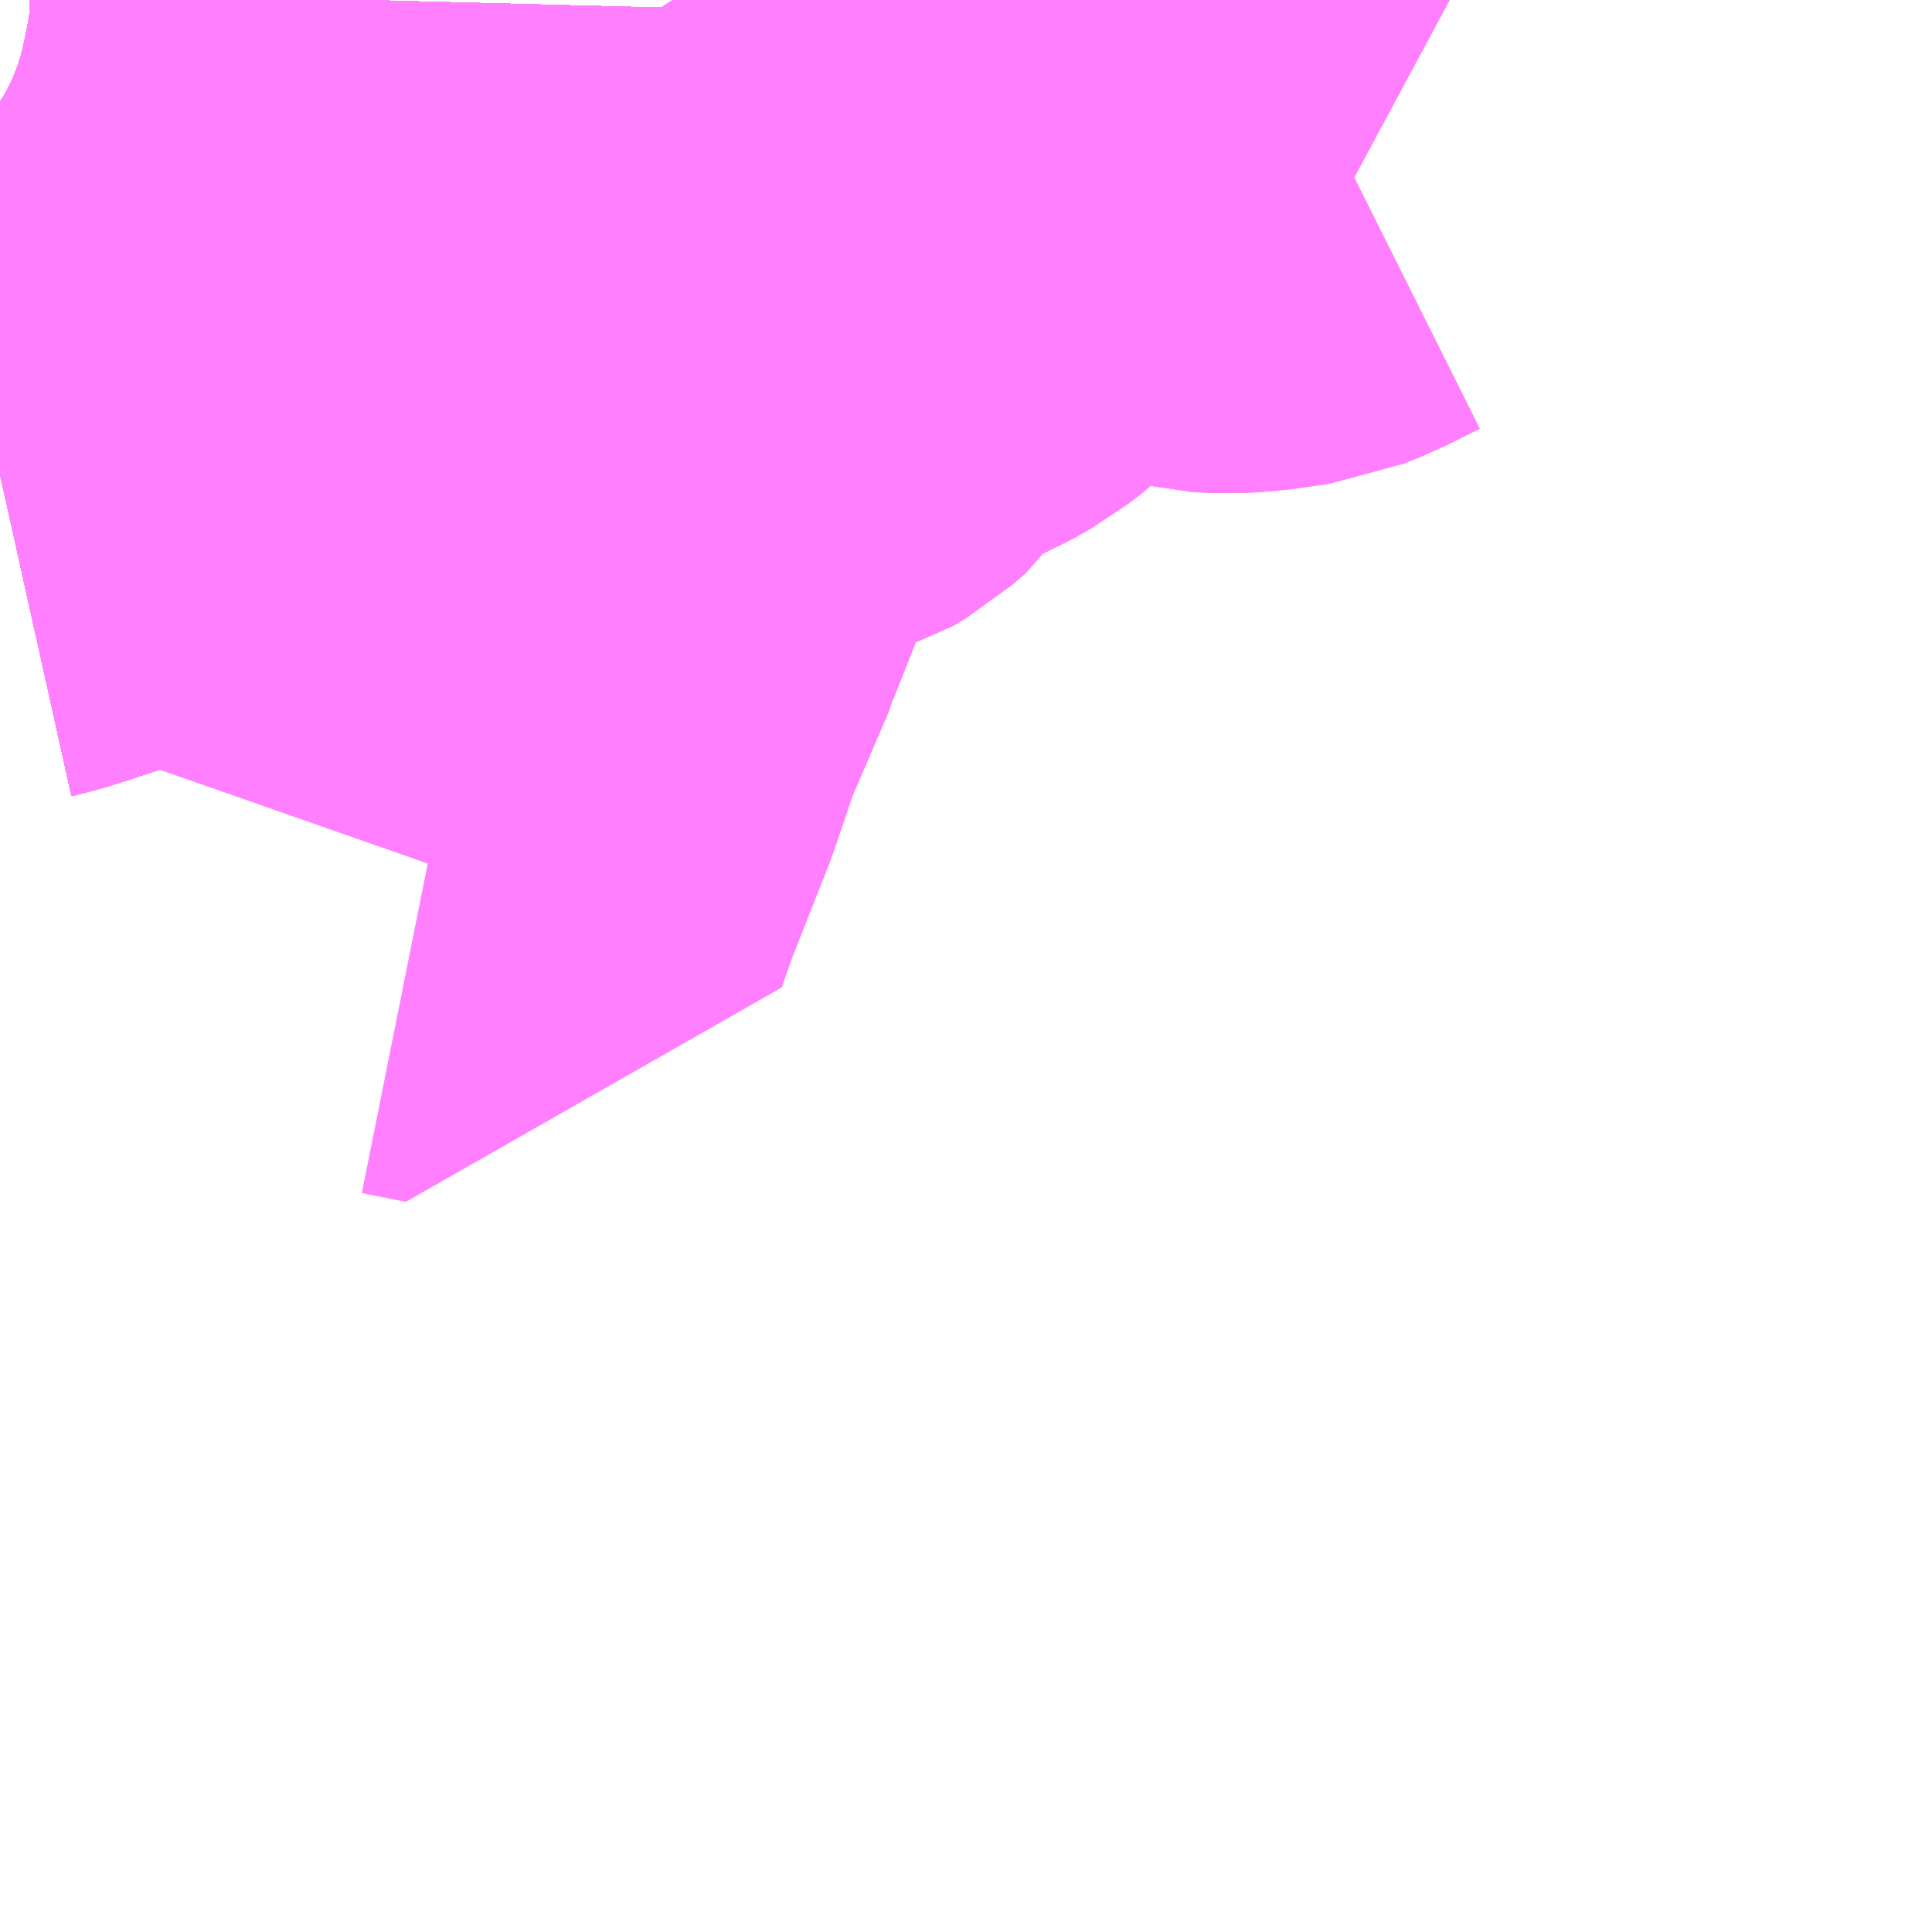 <?xml version="1.0" encoding="UTF-8"?>
<svg  xmlns="http://www.w3.org/2000/svg" xmlns:xlink="http://www.w3.org/1999/xlink" xmlns:go="http://purl.org/svgmap/profile" property="N07_001,N07_002,N07_003,N07_004,N07_005,N07_006,N07_007" viewBox="14080.078 -3821.045 2.197 2.197" go:dataArea="14080.078125 -3821.044921875 2.197265625 2.197265625" >
<globalCoordinateSystem srsName="http://purl.org/crs/84" transform="matrix(100.0,0.0,0.0,-100.0,0.0,0.0)" />
<defs>
 <g id="p0" >
  <circle cx="0.0" cy="0.0" r="3" stroke="green" stroke-width="0.75" vector-effect="non-scaling-stroke" />
 </g>
</defs>
<g fill="none" fill-rule="evenodd" stroke="#FF00FF" stroke-width="0.75" opacity="0.5" vector-effect="non-scaling-stroke" stroke-linejoin="bevel" >
<path content="1,JRバス東北（株）,WEライナー号,4.0,4.0,4.0," xlink:title="1" d="M14080.078,-3820.506L14080.087,-3820.508L14080.124,-3820.52L14080.162,-3820.533L14080.199,-3820.549L14080.24,-3820.57L14080.266,-3820.586L14080.299,-3820.611L14080.325,-3820.637L14080.355,-3820.669L14080.377,-3820.701L14080.403,-3820.741L14080.416,-3820.764L14080.435,-3820.802L14080.453,-3820.848L14080.464,-3820.884L14080.471,-3820.913L14080.478,-3820.947L14080.483,-3820.976L14080.486,-3821.006L14080.487,-3821.045"/>
<path content="1,JRバス東北（株）,いわき～仙台線,1.0,1.0,1.0," xlink:title="1" d="M14080.078,-3820.506L14080.087,-3820.508L14080.124,-3820.52L14080.162,-3820.533L14080.199,-3820.549L14080.24,-3820.57L14080.266,-3820.586L14080.299,-3820.611L14080.325,-3820.637L14080.355,-3820.669L14080.377,-3820.701L14080.403,-3820.741L14080.416,-3820.764L14080.435,-3820.802L14080.453,-3820.848L14080.464,-3820.884L14080.471,-3820.913L14080.478,-3820.947L14080.483,-3820.976L14080.486,-3821.006L14080.487,-3821.045"/>
<path content="1,JRバス東北（株）,ドリームササニシキ号,1.0,1.0,1.0," xlink:title="1" d="M14080.487,-3821.045L14080.486,-3821.006L14080.483,-3820.976L14080.478,-3820.947L14080.471,-3820.913L14080.464,-3820.884L14080.453,-3820.848L14080.435,-3820.802L14080.416,-3820.764L14080.403,-3820.741L14080.377,-3820.701L14080.355,-3820.669L14080.325,-3820.637L14080.299,-3820.611L14080.266,-3820.586L14080.24,-3820.57L14080.199,-3820.549L14080.162,-3820.533L14080.124,-3820.52L14080.087,-3820.508L14080.078,-3820.506"/>
<path content="1,JRバス東北（株）,ドリーム政宗号,1.0,1.0,1.0," xlink:title="1" d="M14080.078,-3820.506L14080.087,-3820.508L14080.124,-3820.52L14080.162,-3820.533L14080.199,-3820.549L14080.24,-3820.57L14080.266,-3820.586L14080.299,-3820.611L14080.325,-3820.637L14080.355,-3820.669L14080.377,-3820.701L14080.403,-3820.741L14080.416,-3820.764L14080.435,-3820.802L14080.453,-3820.848L14080.464,-3820.884L14080.471,-3820.913L14080.478,-3820.947L14080.483,-3820.976L14080.486,-3821.006L14080.487,-3821.045"/>
<path content="1,JRバス東北（株）,ドリーム横浜・仙台号,1.0,1.0,1.0," xlink:title="1" d="M14080.078,-3820.506L14080.087,-3820.508L14080.124,-3820.52L14080.162,-3820.533L14080.199,-3820.549L14080.24,-3820.57L14080.266,-3820.586L14080.299,-3820.611L14080.325,-3820.637L14080.355,-3820.669L14080.377,-3820.701L14080.403,-3820.741L14080.416,-3820.764L14080.435,-3820.802L14080.453,-3820.848L14080.464,-3820.884L14080.471,-3820.913L14080.478,-3820.947L14080.483,-3820.976L14080.486,-3821.006L14080.487,-3821.045"/>
<path content="1,JRバス東北（株）,ドリーム盛岡・らくちん号,2.2,3.0,3.0," xlink:title="1" d="M14080.078,-3820.506L14080.087,-3820.508L14080.124,-3820.52L14080.162,-3820.533L14080.199,-3820.549L14080.24,-3820.57L14080.266,-3820.586L14080.299,-3820.611L14080.325,-3820.637L14080.355,-3820.669L14080.377,-3820.701L14080.403,-3820.741L14080.416,-3820.764L14080.435,-3820.802L14080.453,-3820.848L14080.464,-3820.884L14080.471,-3820.913L14080.478,-3820.947L14080.483,-3820.976L14080.486,-3821.006L14080.487,-3821.045"/>
<path content="1,JRバス東北（株）,ドリーム秋田・横浜号,1.0,1.0,1.0," xlink:title="1" d="M14080.487,-3821.045L14080.486,-3821.006L14080.483,-3820.976L14080.478,-3820.947L14080.471,-3820.913L14080.464,-3820.884L14080.453,-3820.848L14080.435,-3820.802L14080.416,-3820.764L14080.403,-3820.741L14080.377,-3820.701L14080.355,-3820.669L14080.325,-3820.637L14080.299,-3820.611L14080.266,-3820.586L14080.24,-3820.57L14080.199,-3820.549L14080.162,-3820.533L14080.124,-3820.52L14080.087,-3820.508L14080.078,-3820.506"/>
<path content="1,JRバス東北（株）,ラ・フォーレ号,1.0,1.0,1.0," xlink:title="1" d="M14080.078,-3820.506L14080.087,-3820.508L14080.124,-3820.52L14080.162,-3820.533L14080.199,-3820.549L14080.24,-3820.57L14080.266,-3820.586L14080.299,-3820.611L14080.325,-3820.637L14080.355,-3820.669L14080.377,-3820.701L14080.403,-3820.741L14080.416,-3820.764L14080.435,-3820.802L14080.453,-3820.848L14080.464,-3820.884L14080.471,-3820.913L14080.478,-3820.947L14080.483,-3820.976L14080.486,-3821.006L14080.487,-3821.045"/>
<path content="1,JRバス東北（株）,仙台・新宿号,2.0,2.0,2.0," xlink:title="1" d="M14080.078,-3820.506L14080.087,-3820.508L14080.124,-3820.52L14080.162,-3820.533L14080.199,-3820.549L14080.24,-3820.57L14080.266,-3820.586L14080.299,-3820.611L14080.325,-3820.637L14080.355,-3820.669L14080.377,-3820.701L14080.403,-3820.741L14080.416,-3820.764L14080.435,-3820.802L14080.453,-3820.848L14080.464,-3820.884L14080.471,-3820.913L14080.478,-3820.947L14080.483,-3820.976L14080.486,-3821.006L14080.487,-3821.045"/>
<path content="1,JRバス東北（株）,仙台～会津若松線,4.0,4.0,4.0," xlink:title="1" d="M14080.078,-3820.506L14080.087,-3820.508L14080.124,-3820.52L14080.162,-3820.533L14080.199,-3820.549L14080.24,-3820.57L14080.266,-3820.586L14080.299,-3820.611L14080.325,-3820.637L14080.355,-3820.669L14080.377,-3820.701L14080.403,-3820.741L14080.416,-3820.764L14080.435,-3820.802L14080.453,-3820.848L14080.464,-3820.884L14080.471,-3820.913L14080.478,-3820.947L14080.483,-3820.976L14080.486,-3821.006L14080.487,-3821.045"/>
<path content="1,JRバス東北（株）,仙台～福島線,12.0,12.0,12.0," xlink:title="1" d="M14080.078,-3820.506L14080.087,-3820.508L14080.124,-3820.52L14080.162,-3820.533L14080.199,-3820.549L14080.24,-3820.57L14080.266,-3820.586L14080.299,-3820.611L14080.325,-3820.637L14080.355,-3820.669L14080.377,-3820.701L14080.403,-3820.741L14080.416,-3820.764L14080.435,-3820.802L14080.453,-3820.848L14080.464,-3820.884L14080.471,-3820.913L14080.478,-3820.947L14080.483,-3820.976L14080.486,-3821.006L14080.487,-3821.045"/>
<path content="1,JRバス東北（株）,仙台～米沢線,3.0,3.0,3.0," xlink:title="1" d="M14080.078,-3820.506L14080.087,-3820.508L14080.124,-3820.52L14080.162,-3820.533L14080.199,-3820.549L14080.24,-3820.57L14080.266,-3820.586L14080.299,-3820.611L14080.325,-3820.637L14080.355,-3820.669L14080.377,-3820.701L14080.403,-3820.741L14080.416,-3820.764L14080.435,-3820.802L14080.453,-3820.848L14080.464,-3820.884L14080.471,-3820.913L14080.478,-3820.947L14080.483,-3820.976L14080.486,-3821.006L14080.487,-3821.045"/>
<path content="1,JRバス東北（株）,仙台～郡山・須賀川線,8.0,8.0,8.0," xlink:title="1" d="M14080.078,-3820.506L14080.087,-3820.508L14080.124,-3820.52L14080.162,-3820.533L14080.199,-3820.549L14080.24,-3820.57L14080.266,-3820.586L14080.299,-3820.611L14080.325,-3820.637L14080.355,-3820.669L14080.377,-3820.701L14080.403,-3820.741L14080.416,-3820.764L14080.435,-3820.802L14080.453,-3820.848L14080.464,-3820.884L14080.471,-3820.913L14080.478,-3820.947L14080.483,-3820.976L14080.486,-3821.006L14080.487,-3821.045"/>
<path content="1,JRバス関東（株）,ドリーム盛岡号,2.2,3.0,3.0," xlink:title="1" d="M14080.078,-3820.506L14080.087,-3820.508L14080.124,-3820.52L14080.162,-3820.533L14080.199,-3820.549L14080.24,-3820.57L14080.266,-3820.586L14080.299,-3820.611L14080.325,-3820.637L14080.355,-3820.669L14080.377,-3820.701L14080.403,-3820.741L14080.416,-3820.764L14080.435,-3820.802L14080.453,-3820.848L14080.464,-3820.884L14080.471,-3820.913L14080.478,-3820.947L14080.483,-3820.976L14080.486,-3821.006L14080.487,-3821.045"/>
<path content="1,京浜急行バス（株）,ノクターン号,3.4,4.0,4.0," xlink:title="1" d="M14080.078,-3820.506L14080.087,-3820.508L14080.124,-3820.52L14080.162,-3820.533L14080.199,-3820.549L14080.24,-3820.57L14080.266,-3820.586L14080.299,-3820.611L14080.325,-3820.637L14080.355,-3820.669L14080.377,-3820.701L14080.403,-3820.741L14080.416,-3820.764L14080.435,-3820.802L14080.453,-3820.848L14080.464,-3820.884L14080.471,-3820.913L14080.478,-3820.947L14080.483,-3820.976L14080.486,-3821.006L14080.487,-3821.045"/>
<path content="1,京浜急行バス（株）,ビーム号,1.0,1.0,1.0," xlink:title="1" d="M14080.487,-3821.045L14080.486,-3821.006L14080.483,-3820.976L14080.478,-3820.947L14080.471,-3820.913L14080.464,-3820.884L14080.453,-3820.848L14080.435,-3820.802L14080.416,-3820.764L14080.403,-3820.741L14080.377,-3820.701L14080.355,-3820.669L14080.325,-3820.637L14080.299,-3820.611L14080.266,-3820.586L14080.24,-3820.57L14080.199,-3820.549L14080.162,-3820.533L14080.124,-3820.52L14080.087,-3820.508L14080.078,-3820.506"/>
<path content="1,京王バス南（株）,新宿・渋谷～仙台・石巻線,1.0,1.0,1.0," xlink:title="1" d="M14080.078,-3820.506L14080.087,-3820.508L14080.124,-3820.52L14080.162,-3820.533L14080.199,-3820.549L14080.24,-3820.57L14080.266,-3820.586L14080.299,-3820.611L14080.325,-3820.637L14080.355,-3820.669L14080.377,-3820.701L14080.403,-3820.741L14080.416,-3820.764L14080.435,-3820.802L14080.453,-3820.848L14080.464,-3820.884L14080.471,-3820.913L14080.478,-3820.947L14080.483,-3820.976L14080.486,-3821.006L14080.487,-3821.045"/>
<path content="1,会津乗合自動車,仙台線,8.0,8.0,8.0," xlink:title="1" d="M14080.078,-3820.506L14080.087,-3820.508L14080.124,-3820.52L14080.162,-3820.533L14080.199,-3820.549L14080.24,-3820.57L14080.266,-3820.586L14080.299,-3820.611L14080.325,-3820.637L14080.355,-3820.669L14080.377,-3820.701L14080.403,-3820.741L14080.416,-3820.764L14080.435,-3820.802L14080.453,-3820.848L14080.464,-3820.884L14080.471,-3820.913L14080.478,-3820.947L14080.483,-3820.976L14080.486,-3821.006L14080.487,-3821.045"/>
<path content="1,北陸鉄道（株）,高速バス　金沢⇔仙台,1.0,1.0,1.0," xlink:title="1" d="M14080.487,-3821.045L14080.486,-3821.006L14080.483,-3820.976L14080.478,-3820.947L14080.471,-3820.913L14080.464,-3820.884L14080.453,-3820.848L14080.435,-3820.802L14080.416,-3820.764L14080.403,-3820.741L14080.377,-3820.701L14080.355,-3820.669L14080.325,-3820.637L14080.299,-3820.611L14080.266,-3820.586L14080.24,-3820.57L14080.199,-3820.549L14080.162,-3820.533L14080.124,-3820.52L14080.087,-3820.508L14080.078,-3820.506"/>
<path content="1,十和田観光電鉄（株）,シリウス号,1.0,1.0,1.0," xlink:title="1" d="M14080.487,-3821.045L14080.486,-3821.006L14080.483,-3820.976L14080.478,-3820.947L14080.471,-3820.913L14080.464,-3820.884L14080.453,-3820.848L14080.435,-3820.802L14080.416,-3820.764L14080.403,-3820.741L14080.377,-3820.701L14080.355,-3820.669L14080.325,-3820.637L14080.299,-3820.611L14080.266,-3820.586L14080.24,-3820.57L14080.199,-3820.549L14080.162,-3820.533L14080.124,-3820.52L14080.087,-3820.508L14080.078,-3820.506"/>
<path content="1,名鉄バス（株）,名古屋～仙台,1.0,1.0,1.0," xlink:title="1" d="M14080.487,-3821.045L14080.486,-3821.006L14080.483,-3820.976L14080.478,-3820.947L14080.471,-3820.913L14080.464,-3820.884L14080.453,-3820.848L14080.435,-3820.802L14080.416,-3820.764L14080.403,-3820.741L14080.377,-3820.701L14080.355,-3820.669L14080.325,-3820.637L14080.299,-3820.611L14080.266,-3820.586L14080.24,-3820.57L14080.199,-3820.549L14080.162,-3820.533L14080.124,-3820.52L14080.087,-3820.508L14080.078,-3820.506"/>
<path content="1,国際興業（株）,けせんライナー,1.0,1.0,1.0," xlink:title="1" d="M14080.078,-3820.506L14080.087,-3820.508L14080.124,-3820.52L14080.162,-3820.533L14080.199,-3820.549L14080.24,-3820.57L14080.266,-3820.586L14080.299,-3820.611L14080.325,-3820.637L14080.355,-3820.669L14080.377,-3820.701L14080.403,-3820.741L14080.416,-3820.764L14080.435,-3820.802L14080.453,-3820.848L14080.464,-3820.884L14080.471,-3820.913L14080.478,-3820.947L14080.483,-3820.976L14080.486,-3821.006L14080.487,-3821.045"/>
<path content="1,国際興業（株）,イーハトープ号,1.0,1.0,1.0," xlink:title="1" d="M14080.078,-3820.506L14080.087,-3820.508L14080.124,-3820.52L14080.162,-3820.533L14080.199,-3820.549L14080.24,-3820.57L14080.266,-3820.586L14080.299,-3820.611L14080.325,-3820.637L14080.355,-3820.669L14080.377,-3820.701L14080.403,-3820.741L14080.416,-3820.764L14080.435,-3820.802L14080.453,-3820.848L14080.464,-3820.884L14080.471,-3820.913L14080.478,-3820.947L14080.483,-3820.976L14080.486,-3821.006L14080.487,-3821.045"/>
<path content="1,国際興業（株）,シリウス号,1.0,1.0,1.0," xlink:title="1" d="M14080.078,-3820.506L14080.087,-3820.508L14080.124,-3820.52L14080.162,-3820.533L14080.199,-3820.549L14080.24,-3820.57L14080.266,-3820.586L14080.299,-3820.611L14080.325,-3820.637L14080.355,-3820.669L14080.377,-3820.701L14080.403,-3820.741L14080.416,-3820.764L14080.435,-3820.802L14080.453,-3820.848L14080.464,-3820.884L14080.471,-3820.913L14080.478,-3820.947L14080.483,-3820.976L14080.486,-3821.006L14080.487,-3821.045"/>
<path content="1,国際興業（株）,ジュピター号,1.0,1.0,1.0," xlink:title="1" d="M14080.078,-3820.506L14080.087,-3820.508L14080.124,-3820.52L14080.162,-3820.533L14080.199,-3820.549L14080.24,-3820.57L14080.266,-3820.586L14080.299,-3820.611L14080.325,-3820.637L14080.355,-3820.669L14080.377,-3820.701L14080.403,-3820.741L14080.416,-3820.764L14080.435,-3820.802L14080.453,-3820.848L14080.464,-3820.884L14080.471,-3820.913L14080.478,-3820.947L14080.483,-3820.976L14080.486,-3821.006L14080.487,-3821.045"/>
<path content="1,国際興業（株）,ドリーム盛岡（らくちん）号,2.2,3.0,3.0," xlink:title="1" d="M14080.078,-3820.506L14080.087,-3820.508L14080.124,-3820.52L14080.162,-3820.533L14080.199,-3820.549L14080.24,-3820.57L14080.266,-3820.586L14080.299,-3820.611L14080.325,-3820.637L14080.355,-3820.669L14080.377,-3820.701L14080.403,-3820.741L14080.416,-3820.764L14080.435,-3820.802L14080.453,-3820.848L14080.464,-3820.884L14080.471,-3820.913L14080.478,-3820.947L14080.483,-3820.976L14080.486,-3821.006L14080.487,-3821.045"/>
<path content="1,国際興業（株）,遠野・釜石号,1.0,1.0,1.0," xlink:title="1" d="M14080.078,-3820.506L14080.087,-3820.508L14080.124,-3820.52L14080.162,-3820.533L14080.199,-3820.549L14080.24,-3820.57L14080.266,-3820.586L14080.299,-3820.611L14080.325,-3820.637L14080.355,-3820.669L14080.377,-3820.701L14080.403,-3820.741L14080.416,-3820.764L14080.435,-3820.802L14080.453,-3820.848L14080.464,-3820.884L14080.471,-3820.913L14080.478,-3820.947L14080.483,-3820.976L14080.486,-3821.006L14080.487,-3821.045"/>
<path content="1,宮城交通（株）,S16,12.5,12.5,11.0," xlink:title="1" d="M14080.698,-3820.277L14080.744,-3820.384L14080.745,-3820.388L14080.779,-3820.474L14080.787,-3820.497L14080.815,-3820.564L14080.833,-3820.621L14080.853,-3820.663L14080.927,-3820.65L14080.947,-3820.65L14080.959,-3820.652L14080.969,-3820.655L14080.984,-3820.664L14080.999,-3820.677L14081.016,-3820.703L14081.026,-3820.713L14081.037,-3820.724L14081.054,-3820.735L14081.074,-3820.742L14081.112,-3820.758L14081.133,-3820.77L14081.146,-3820.78L14081.164,-3820.796L14081.172,-3820.807L14081.176,-3820.818L14081.189,-3820.847L14081.199,-3820.861L14081.207,-3820.87L14081.217,-3820.878L14081.233,-3820.887L14081.238,-3820.889L14081.247,-3820.892L14081.26,-3820.895L14081.279,-3820.9L14081.289,-3820.902L14081.303,-3820.905L14081.332,-3820.911L14081.38,-3820.922"/>
<path content="1,宮城交通（株）,S16,12.5,12.5,11.0," xlink:title="1" d="M14081.38,-3820.922L14081.384,-3820.912L14081.39,-3820.901L14081.394,-3820.896L14081.402,-3820.887L14081.416,-3820.875L14081.425,-3820.87L14081.44,-3820.863L14081.452,-3820.86L14081.473,-3820.859L14081.494,-3820.86L14081.515,-3820.863L14081.535,-3820.866L14081.555,-3820.874L14081.593,-3820.893"/>
<path content="1,宮城交通（株）,S16,12.5,12.5,11.0," xlink:title="1" d="M14081.38,-3820.922L14081.377,-3820.93L14081.366,-3820.953L14081.358,-3820.975L14081.351,-3821L14081.348,-3821.018L14081.347,-3821.036L14081.347,-3821.045"/>
<path content="1,宮城交通（株）,S17,1.0,0.0,0.0," xlink:title="1" d="M14081.347,-3821.045L14081.347,-3821.036L14081.348,-3821.018L14081.351,-3821L14081.358,-3820.975L14081.366,-3820.953L14081.377,-3820.93L14081.38,-3820.922L14081.332,-3820.911L14081.303,-3820.905L14081.289,-3820.902L14081.279,-3820.9L14081.26,-3820.895L14081.247,-3820.892L14081.238,-3820.889L14081.233,-3820.887L14081.217,-3820.878L14081.207,-3820.87L14081.199,-3820.861L14081.189,-3820.847L14081.176,-3820.818L14081.172,-3820.807L14081.164,-3820.796L14081.146,-3820.78L14081.133,-3820.77L14081.112,-3820.758L14081.074,-3820.742L14081.054,-3820.735L14081.037,-3820.724L14081.026,-3820.713L14081.016,-3820.703L14080.999,-3820.677L14080.984,-3820.664L14080.969,-3820.655L14080.959,-3820.652L14080.947,-3820.65L14080.927,-3820.65L14080.853,-3820.663L14080.833,-3820.621L14080.815,-3820.564L14080.787,-3820.497L14080.779,-3820.474L14080.745,-3820.388L14080.744,-3820.384L14080.698,-3820.277"/>
<path content="1,宮城交通（株）,S18,8.0,4.5,4.0," xlink:title="1" d="M14080.698,-3820.277L14080.744,-3820.384L14080.745,-3820.388L14080.779,-3820.474L14080.787,-3820.497L14080.815,-3820.564L14080.833,-3820.621L14080.853,-3820.663L14080.927,-3820.65L14080.947,-3820.65L14080.959,-3820.652L14080.969,-3820.655L14080.984,-3820.664L14080.999,-3820.677L14081.016,-3820.703L14081.026,-3820.713L14081.037,-3820.724L14081.054,-3820.735L14081.074,-3820.742L14081.112,-3820.758L14081.133,-3820.77L14081.146,-3820.78L14081.164,-3820.796L14081.172,-3820.807L14081.176,-3820.818L14081.189,-3820.847L14081.199,-3820.861L14081.207,-3820.87L14081.217,-3820.878L14081.233,-3820.887L14081.238,-3820.889L14081.247,-3820.892L14081.26,-3820.895L14081.279,-3820.9L14081.289,-3820.902L14081.303,-3820.905L14081.332,-3820.911L14081.38,-3820.922"/>
<path content="1,宮城交通（株）,S18,8.0,4.5,4.0," xlink:title="1" d="M14081.38,-3820.922L14081.384,-3820.912L14081.39,-3820.901L14081.394,-3820.896L14081.402,-3820.887L14081.416,-3820.875L14081.425,-3820.87L14081.44,-3820.863L14081.452,-3820.86L14081.473,-3820.859L14081.494,-3820.86L14081.515,-3820.863L14081.535,-3820.866L14081.555,-3820.874L14081.593,-3820.893"/>
<path content="1,宮城交通（株）,S18,8.0,4.5,4.0," xlink:title="1" d="M14081.38,-3820.922L14081.377,-3820.93L14081.366,-3820.953L14081.358,-3820.975L14081.351,-3821L14081.348,-3821.018L14081.347,-3821.036L14081.347,-3821.045"/>
<path content="1,宮城交通（株）,SSライナー・夕陽,4.0,4.0,4.0," xlink:title="1" d="M14080.487,-3821.045L14080.486,-3821.006L14080.483,-3820.976L14080.478,-3820.947L14080.471,-3820.913L14080.464,-3820.884L14080.453,-3820.848L14080.435,-3820.802L14080.416,-3820.764L14080.403,-3820.741L14080.377,-3820.701L14080.355,-3820.669L14080.325,-3820.637L14080.299,-3820.611L14080.266,-3820.586L14080.24,-3820.57L14080.199,-3820.549L14080.162,-3820.533L14080.124,-3820.52L14080.087,-3820.508L14080.078,-3820.506"/>
<path content="1,宮城交通（株）,エトアール,1.0,1.0,1.0," xlink:title="1" d="M14080.078,-3820.506L14080.087,-3820.508L14080.124,-3820.52L14080.162,-3820.533L14080.199,-3820.549L14080.24,-3820.57L14080.266,-3820.586L14080.299,-3820.611L14080.325,-3820.637L14080.355,-3820.669L14080.377,-3820.701L14080.403,-3820.741L14080.416,-3820.764L14080.435,-3820.802L14080.453,-3820.848L14080.464,-3820.884L14080.471,-3820.913L14080.478,-3820.947L14080.483,-3820.976L14080.486,-3821.006L14080.487,-3821.045"/>
<path content="1,宮城交通（株）,ポーラスター,1.0,1.0,1.0," xlink:title="1" d="M14080.487,-3821.045L14080.486,-3821.006L14080.483,-3820.976L14080.478,-3820.947L14080.471,-3820.913L14080.464,-3820.884L14080.453,-3820.848L14080.435,-3820.802L14080.416,-3820.764L14080.403,-3820.741L14080.377,-3820.701L14080.355,-3820.669L14080.325,-3820.637L14080.299,-3820.611L14080.266,-3820.586L14080.24,-3820.57L14080.199,-3820.549L14080.162,-3820.533L14080.124,-3820.52L14080.087,-3820.508L14080.078,-3820.506"/>
<path content="1,宮城交通（株）,仙台～上山線,4.0,3.0,3.0," xlink:title="1" d="M14080.078,-3820.506L14080.087,-3820.508L14080.124,-3820.52L14080.162,-3820.533L14080.199,-3820.549L14080.24,-3820.57L14080.266,-3820.586L14080.299,-3820.611L14080.325,-3820.637L14080.355,-3820.669L14080.377,-3820.701L14080.403,-3820.741L14080.416,-3820.764L14080.435,-3820.802L14080.453,-3820.848L14080.464,-3820.884L14080.471,-3820.913L14080.478,-3820.947L14080.483,-3820.976L14080.486,-3821.006L14080.487,-3821.045"/>
<path content="1,宮城交通（株）,仙台～名古屋線,1.0,1.0,1.0," xlink:title="1" d="M14080.078,-3820.506L14080.087,-3820.508L14080.124,-3820.52L14080.162,-3820.533L14080.199,-3820.549L14080.24,-3820.57L14080.266,-3820.586L14080.299,-3820.611L14080.325,-3820.637L14080.355,-3820.669L14080.377,-3820.701L14080.403,-3820.741L14080.416,-3820.764L14080.435,-3820.802L14080.453,-3820.848L14080.464,-3820.884L14080.471,-3820.913L14080.478,-3820.947L14080.483,-3820.976L14080.486,-3821.006L14080.487,-3821.045"/>
<path content="1,宮城交通（株）,仙台～大阪線,1.0,1.0,1.0," xlink:title="1" d="M14080.487,-3821.045L14080.486,-3821.006L14080.483,-3820.976L14080.478,-3820.947L14080.471,-3820.913L14080.464,-3820.884L14080.453,-3820.848L14080.435,-3820.802L14080.416,-3820.764L14080.403,-3820.741L14080.377,-3820.701L14080.355,-3820.669L14080.325,-3820.637L14080.299,-3820.611L14080.266,-3820.586L14080.24,-3820.57L14080.199,-3820.549L14080.162,-3820.533L14080.124,-3820.52L14080.087,-3820.508L14080.078,-3820.506"/>
<path content="1,宮城交通（株）,仙台～富山線,1.0,1.0,1.0," xlink:title="1" d="M14080.078,-3820.506L14080.087,-3820.508L14080.124,-3820.52L14080.162,-3820.533L14080.199,-3820.549L14080.24,-3820.57L14080.266,-3820.586L14080.299,-3820.611L14080.325,-3820.637L14080.355,-3820.669L14080.377,-3820.701L14080.403,-3820.741L14080.416,-3820.764L14080.435,-3820.802L14080.453,-3820.848L14080.464,-3820.884L14080.471,-3820.913L14080.478,-3820.947L14080.483,-3820.976L14080.486,-3821.006L14080.487,-3821.045"/>
<path content="1,宮城交通（株）,仙台～山形蔵王線,0.3,0.3,0.3," xlink:title="1" d="M14080.487,-3821.045L14080.486,-3821.006L14080.483,-3820.976L14080.478,-3820.947L14080.471,-3820.913L14080.464,-3820.884L14080.453,-3820.848L14080.435,-3820.802L14080.416,-3820.764L14080.403,-3820.741L14080.377,-3820.701L14080.355,-3820.669L14080.325,-3820.637L14080.299,-3820.611L14080.266,-3820.586L14080.24,-3820.57L14080.199,-3820.549L14080.162,-3820.533L14080.124,-3820.52L14080.087,-3820.508L14080.078,-3820.506"/>
<path content="1,宮城交通（株）,仙台～川崎町線,3.0,3.0,3.0," xlink:title="1" d="M14080.078,-3820.506L14080.087,-3820.508L14080.124,-3820.52L14080.162,-3820.533L14080.199,-3820.549L14080.24,-3820.57L14080.266,-3820.586L14080.299,-3820.611L14080.325,-3820.637L14080.355,-3820.669L14080.377,-3820.701L14080.403,-3820.741L14080.416,-3820.764L14080.435,-3820.802L14080.453,-3820.848L14080.464,-3820.884L14080.471,-3820.913L14080.478,-3820.947L14080.483,-3820.976L14080.486,-3821.006L14080.487,-3821.045"/>
<path content="1,宮城交通（株）,仙台～本荘線,1.0,1.0,1.0," xlink:title="1" d="M14080.487,-3821.045L14080.486,-3821.006L14080.483,-3820.976L14080.478,-3820.947L14080.471,-3820.913L14080.464,-3820.884L14080.453,-3820.848L14080.435,-3820.802L14080.416,-3820.764L14080.403,-3820.741L14080.377,-3820.701L14080.355,-3820.669L14080.325,-3820.637L14080.299,-3820.611L14080.266,-3820.586L14080.24,-3820.57L14080.199,-3820.549L14080.162,-3820.533L14080.124,-3820.52L14080.087,-3820.508L14080.078,-3820.506"/>
<path content="1,宮城交通（株）,仙台～福島線,12.0,12.0,12.0," xlink:title="1" d="M14080.078,-3820.506L14080.087,-3820.508L14080.124,-3820.52L14080.162,-3820.533L14080.199,-3820.549L14080.24,-3820.57L14080.266,-3820.586L14080.299,-3820.611L14080.325,-3820.637L14080.355,-3820.669L14080.377,-3820.701L14080.403,-3820.741L14080.416,-3820.764L14080.435,-3820.802L14080.453,-3820.848L14080.464,-3820.884L14080.471,-3820.913L14080.478,-3820.947L14080.483,-3820.976L14080.486,-3821.006L14080.487,-3821.045"/>
<path content="1,宮城交通（株）,仙台～蔵王町線,10.0,10.0,10.0," xlink:title="1" d="M14080.487,-3821.045L14080.486,-3821.006L14080.483,-3820.976L14080.478,-3820.947L14080.471,-3820.913L14080.464,-3820.884L14080.453,-3820.848L14080.435,-3820.802L14080.416,-3820.764L14080.403,-3820.741L14080.377,-3820.701L14080.355,-3820.669L14080.325,-3820.637L14080.299,-3820.611L14080.266,-3820.586L14080.24,-3820.57L14080.199,-3820.549L14080.162,-3820.533L14080.124,-3820.52L14080.087,-3820.508L14080.078,-3820.506"/>
<path content="1,宮城交通（株）,仙台～郡山須賀川線,8.0,8.0,8.0," xlink:title="1" d="M14080.078,-3820.506L14080.087,-3820.508L14080.124,-3820.52L14080.162,-3820.533L14080.199,-3820.549L14080.24,-3820.57L14080.266,-3820.586L14080.299,-3820.611L14080.325,-3820.637L14080.355,-3820.669L14080.377,-3820.701L14080.403,-3820.741L14080.416,-3820.764L14080.435,-3820.802L14080.453,-3820.848L14080.464,-3820.884L14080.471,-3820.913L14080.478,-3820.947L14080.483,-3820.976L14080.486,-3821.006L14080.487,-3821.045"/>
<path content="1,宮城交通（株）,広瀬ライナー,1.0,1.0,1.0," xlink:title="1" d="M14080.078,-3820.506L14080.087,-3820.508L14080.124,-3820.52L14080.162,-3820.533L14080.199,-3820.549L14080.24,-3820.57L14080.266,-3820.586L14080.299,-3820.611L14080.325,-3820.637L14080.355,-3820.669L14080.377,-3820.701L14080.403,-3820.741L14080.416,-3820.764L14080.435,-3820.802L14080.453,-3820.848L14080.464,-3820.884L14080.471,-3820.913L14080.478,-3820.947L14080.483,-3820.976L14080.486,-3821.006L14080.487,-3821.045"/>
<path content="1,宮城交通（株）,特急仙台～山形線,38.0,33.0,33.0," xlink:title="1" d="M14080.078,-3820.506L14080.087,-3820.508L14080.124,-3820.52L14080.162,-3820.533L14080.199,-3820.549L14080.24,-3820.57L14080.266,-3820.586L14080.299,-3820.611L14080.325,-3820.637L14080.355,-3820.669L14080.377,-3820.701L14080.403,-3820.741L14080.416,-3820.764L14080.435,-3820.802L14080.453,-3820.848L14080.464,-3820.884L14080.471,-3820.913L14080.478,-3820.947L14080.483,-3820.976L14080.486,-3821.006L14080.487,-3821.045"/>
<path content="1,富山地方鉄道（株）,仙台（高速バス）,1.0,1.0,1.0," xlink:title="1" d="M14080.078,-3820.506L14080.087,-3820.508L14080.124,-3820.52L14080.162,-3820.533L14080.199,-3820.549L14080.24,-3820.57L14080.266,-3820.586L14080.299,-3820.611L14080.325,-3820.637L14080.355,-3820.669L14080.377,-3820.701L14080.403,-3820.741L14080.416,-3820.764L14080.435,-3820.802L14080.453,-3820.848L14080.464,-3820.884L14080.471,-3820.913L14080.478,-3820.947L14080.483,-3820.976L14080.486,-3821.006L14080.487,-3821.045"/>
<path content="1,小田急シティバス（株）,フローラ号,1.0,1.0,1.0," xlink:title="1" d="M14080.078,-3820.506L14080.087,-3820.508L14080.124,-3820.52L14080.162,-3820.533L14080.199,-3820.549L14080.24,-3820.57L14080.266,-3820.586L14080.299,-3820.611L14080.325,-3820.637L14080.355,-3820.669L14080.377,-3820.701L14080.403,-3820.741L14080.416,-3820.764L14080.435,-3820.802L14080.453,-3820.848L14080.464,-3820.884L14080.471,-3820.913L14080.478,-3820.947L14080.483,-3820.976L14080.486,-3821.006L14080.487,-3821.045"/>
<path content="1,小田急バス（株）,フローラ号,1.0,1.0,1.0," xlink:title="1" d="M14080.078,-3820.506L14080.087,-3820.508L14080.124,-3820.52L14080.162,-3820.533L14080.199,-3820.549L14080.24,-3820.57L14080.266,-3820.586L14080.299,-3820.611L14080.325,-3820.637L14080.355,-3820.669L14080.377,-3820.701L14080.403,-3820.741L14080.416,-3820.764L14080.435,-3820.802L14080.453,-3820.848L14080.464,-3820.884L14080.471,-3820.913L14080.478,-3820.947L14080.483,-3820.976L14080.486,-3821.006L14080.487,-3821.045"/>
<path content="1,山交バス（株）,上山-仙台,4.0,3.0,3.0," xlink:title="1" d="M14080.078,-3820.506L14080.087,-3820.508L14080.124,-3820.52L14080.162,-3820.533L14080.199,-3820.549L14080.24,-3820.57L14080.266,-3820.586L14080.299,-3820.611L14080.325,-3820.637L14080.355,-3820.669L14080.377,-3820.701L14080.403,-3820.741L14080.416,-3820.764L14080.435,-3820.802L14080.453,-3820.848L14080.464,-3820.884L14080.471,-3820.913L14080.478,-3820.947L14080.483,-3820.976L14080.486,-3821.006L14080.487,-3821.045"/>
<path content="1,山交バス（株）,仙台-山形蔵王,1.0,1.0,1.0," xlink:title="1" d="M14080.078,-3820.506L14080.087,-3820.508L14080.124,-3820.52L14080.162,-3820.533L14080.199,-3820.549L14080.24,-3820.57L14080.266,-3820.586L14080.299,-3820.611L14080.325,-3820.637L14080.355,-3820.669L14080.377,-3820.701L14080.403,-3820.741L14080.416,-3820.764L14080.435,-3820.802L14080.453,-3820.848L14080.464,-3820.884L14080.471,-3820.913L14080.478,-3820.947L14080.483,-3820.976L14080.486,-3821.006L14080.487,-3821.045"/>
<path content="1,山交バス（株）,仙台-本荘,2.0,2.0,2.0," xlink:title="1" d="M14080.487,-3821.045L14080.486,-3821.006L14080.483,-3820.976L14080.478,-3820.947L14080.471,-3820.913L14080.464,-3820.884L14080.453,-3820.848L14080.435,-3820.802L14080.416,-3820.764L14080.403,-3820.741L14080.377,-3820.701L14080.355,-3820.669L14080.325,-3820.637L14080.299,-3820.611L14080.266,-3820.586L14080.24,-3820.57L14080.199,-3820.549L14080.162,-3820.533L14080.124,-3820.52L14080.087,-3820.508L14080.078,-3820.506"/>
<path content="1,山交バス（株）,山形-仙台,76.0,66.0,66.0," xlink:title="1" d="M14080.078,-3820.506L14080.087,-3820.508L14080.124,-3820.52L14080.162,-3820.533L14080.199,-3820.549L14080.24,-3820.57L14080.266,-3820.586L14080.299,-3820.611L14080.325,-3820.637L14080.355,-3820.669L14080.377,-3820.701L14080.403,-3820.741L14080.416,-3820.764L14080.435,-3820.802L14080.453,-3820.848L14080.464,-3820.884L14080.471,-3820.913L14080.478,-3820.947L14080.483,-3820.976L14080.486,-3821.006L14080.487,-3821.045"/>
<path content="1,山交バス（株）,米沢-仙台,3.0,3.0,3.0," xlink:title="1" d="M14080.078,-3820.506L14080.087,-3820.508L14080.124,-3820.52L14080.162,-3820.533L14080.199,-3820.549L14080.24,-3820.57L14080.266,-3820.586L14080.299,-3820.611L14080.325,-3820.637L14080.355,-3820.669L14080.377,-3820.701L14080.403,-3820.741L14080.416,-3820.764L14080.435,-3820.802L14080.453,-3820.848L14080.464,-3820.884L14080.471,-3820.913L14080.478,-3820.947L14080.483,-3820.976L14080.486,-3821.006L14080.487,-3821.045"/>
<path content="1,岩手県交通（株）,けせんライナー,1.0,1.0,1.0," xlink:title="1" d="M14080.078,-3820.506L14080.087,-3820.508L14080.124,-3820.52L14080.162,-3820.533L14080.199,-3820.549L14080.24,-3820.57L14080.266,-3820.586L14080.299,-3820.611L14080.325,-3820.637L14080.355,-3820.669L14080.377,-3820.701L14080.403,-3820.741L14080.416,-3820.764L14080.435,-3820.802L14080.453,-3820.848L14080.464,-3820.884L14080.471,-3820.913L14080.478,-3820.947L14080.483,-3820.976L14080.486,-3821.006L14080.487,-3821.045"/>
<path content="1,岩手県交通（株）,イーハトーブ号,1.0,1.0,1.0," xlink:title="1" d="M14080.078,-3820.506L14080.087,-3820.508L14080.124,-3820.52L14080.162,-3820.533L14080.199,-3820.549L14080.24,-3820.57L14080.266,-3820.586L14080.299,-3820.611L14080.325,-3820.637L14080.355,-3820.669L14080.377,-3820.701L14080.403,-3820.741L14080.416,-3820.764L14080.435,-3820.802L14080.453,-3820.848L14080.464,-3820.884L14080.471,-3820.913L14080.478,-3820.947L14080.483,-3820.976L14080.486,-3821.006L14080.487,-3821.045"/>
<path content="1,岩手県交通（株）,ドリーム盛岡（らくちん）号,2.3,3.0,3.0," xlink:title="1" d="M14080.078,-3820.506L14080.087,-3820.508L14080.124,-3820.52L14080.162,-3820.533L14080.199,-3820.549L14080.24,-3820.57L14080.266,-3820.586L14080.299,-3820.611L14080.325,-3820.637L14080.355,-3820.669L14080.377,-3820.701L14080.403,-3820.741L14080.416,-3820.764L14080.435,-3820.802L14080.453,-3820.848L14080.464,-3820.884L14080.471,-3820.913L14080.478,-3820.947L14080.483,-3820.976L14080.486,-3821.006L14080.487,-3821.045"/>
<path content="1,岩手県交通（株）,盛岡・横浜線,1.0,1.0,1.0," xlink:title="1" d="M14080.078,-3820.506L14080.087,-3820.508L14080.124,-3820.52L14080.162,-3820.533L14080.199,-3820.549L14080.24,-3820.57L14080.266,-3820.586L14080.299,-3820.611L14080.325,-3820.637L14080.355,-3820.669L14080.377,-3820.701L14080.403,-3820.741L14080.416,-3820.764L14080.435,-3820.802L14080.453,-3820.848L14080.464,-3820.884L14080.471,-3820.913L14080.478,-3820.947L14080.483,-3820.976L14080.486,-3821.006L14080.487,-3821.045"/>
<path content="1,岩手県交通（株）,遠野・釜石号,1.0,1.0,1.0," xlink:title="1" d="M14080.078,-3820.506L14080.087,-3820.508L14080.124,-3820.52L14080.162,-3820.533L14080.199,-3820.549L14080.24,-3820.57L14080.266,-3820.586L14080.299,-3820.611L14080.325,-3820.637L14080.355,-3820.669L14080.377,-3820.701L14080.403,-3820.741L14080.416,-3820.764L14080.435,-3820.802L14080.453,-3820.848L14080.464,-3820.884L14080.471,-3820.913L14080.478,-3820.947L14080.483,-3820.976L14080.486,-3821.006L14080.487,-3821.045"/>
<path content="1,岩手県北自動車（株）,BEAM-1　宮古・盛岡南⇔浜松町・品川,1.0,1.0,1.0," xlink:title="1" d="M14080.078,-3820.506L14080.087,-3820.508L14080.124,-3820.52L14080.162,-3820.533L14080.199,-3820.549L14080.24,-3820.57L14080.266,-3820.586L14080.299,-3820.611L14080.325,-3820.637L14080.355,-3820.669L14080.377,-3820.701L14080.403,-3820.741L14080.416,-3820.764L14080.435,-3820.802L14080.453,-3820.848L14080.464,-3820.884L14080.471,-3820.913L14080.478,-3820.947L14080.483,-3820.976L14080.486,-3821.006L14080.487,-3821.045"/>
<path content="1,庄内交通（株）,高速バス　仙台線,5.0,5.0,5.0," xlink:title="1" d="M14080.487,-3821.045L14080.486,-3821.006L14080.483,-3820.976L14080.478,-3820.947L14080.471,-3820.913L14080.464,-3820.884L14080.453,-3820.848L14080.435,-3820.802L14080.416,-3820.764L14080.403,-3820.741L14080.377,-3820.701L14080.355,-3820.669L14080.325,-3820.637L14080.299,-3820.611L14080.266,-3820.586L14080.24,-3820.57L14080.199,-3820.549L14080.162,-3820.533L14080.124,-3820.52L14080.087,-3820.508L14080.078,-3820.506"/>
<path content="1,弘南バス（株）,アップル号,1.0,1.0,1.0," xlink:title="1" d="M14080.487,-3821.045L14080.486,-3821.006L14080.483,-3820.976L14080.478,-3820.947L14080.471,-3820.913L14080.464,-3820.884L14080.453,-3820.848L14080.435,-3820.802L14080.416,-3820.764L14080.403,-3820.741L14080.377,-3820.701L14080.355,-3820.669L14080.325,-3820.637L14080.299,-3820.611L14080.266,-3820.586L14080.24,-3820.57L14080.199,-3820.549L14080.162,-3820.533L14080.124,-3820.52L14080.087,-3820.508L14080.078,-3820.506"/>
<path content="1,弘南バス（株）,スカイ号,1.0,1.0,1.0," xlink:title="1" d="M14080.487,-3821.045L14080.486,-3821.006L14080.483,-3820.976L14080.478,-3820.947L14080.471,-3820.913L14080.464,-3820.884L14080.453,-3820.848L14080.435,-3820.802L14080.416,-3820.764L14080.403,-3820.741L14080.377,-3820.701L14080.355,-3820.669L14080.325,-3820.637L14080.299,-3820.611L14080.266,-3820.586L14080.24,-3820.57L14080.199,-3820.549L14080.162,-3820.533L14080.124,-3820.52L14080.087,-3820.508L14080.078,-3820.506"/>
<path content="1,弘南バス（株）,ノクターン号,1.0,1.0,1.0," xlink:title="1" d="M14080.487,-3821.045L14080.486,-3821.006L14080.483,-3820.976L14080.478,-3820.947L14080.471,-3820.913L14080.464,-3820.884L14080.453,-3820.848L14080.435,-3820.802L14080.416,-3820.764L14080.403,-3820.741L14080.377,-3820.701L14080.355,-3820.669L14080.325,-3820.637L14080.299,-3820.611L14080.266,-3820.586L14080.24,-3820.57L14080.199,-3820.549L14080.162,-3820.533L14080.124,-3820.52L14080.087,-3820.508L14080.078,-3820.506"/>
<path content="1,弘南バス（株）,パンダ号,3.0,3.0,3.0," xlink:title="1" d="M14080.487,-3821.045L14080.486,-3821.006L14080.483,-3820.976L14080.478,-3820.947L14080.471,-3820.913L14080.464,-3820.884L14080.453,-3820.848L14080.435,-3820.802L14080.416,-3820.764L14080.403,-3820.741L14080.377,-3820.701L14080.355,-3820.669L14080.325,-3820.637L14080.299,-3820.611L14080.266,-3820.586L14080.24,-3820.57L14080.199,-3820.549L14080.162,-3820.533L14080.124,-3820.52L14080.087,-3820.508L14080.078,-3820.506"/>
<path content="1,弘南バス（株）,津軽号,1.0,1.0,1.0," xlink:title="1" d="M14080.078,-3820.506L14080.087,-3820.508L14080.124,-3820.52L14080.162,-3820.533L14080.199,-3820.549L14080.24,-3820.57L14080.266,-3820.586L14080.299,-3820.611L14080.325,-3820.637L14080.355,-3820.669L14080.377,-3820.701L14080.403,-3820.741L14080.416,-3820.764L14080.435,-3820.802L14080.453,-3820.848L14080.464,-3820.884L14080.471,-3820.913L14080.478,-3820.947L14080.483,-3820.976L14080.486,-3821.006L14080.487,-3821.045"/>
<path content="1,成田空港交通,仙台線,1.0,1.0,1.0," xlink:title="1" d="M14080.078,-3820.506L14080.087,-3820.508L14080.124,-3820.52L14080.162,-3820.533L14080.199,-3820.549L14080.24,-3820.57L14080.266,-3820.586L14080.299,-3820.611L14080.325,-3820.637L14080.355,-3820.669L14080.377,-3820.701L14080.403,-3820.741L14080.416,-3820.764L14080.435,-3820.802L14080.453,-3820.848L14080.464,-3820.884L14080.471,-3820.913L14080.478,-3820.947L14080.483,-3820.976L14080.486,-3821.006L14080.487,-3821.045"/>
<path content="1,新常磐交通（株）,いわき-仙台,3.0,3.0,3.0," xlink:title="1" d="M14080.078,-3820.506L14080.087,-3820.508L14080.124,-3820.52L14080.162,-3820.533L14080.199,-3820.549L14080.24,-3820.57L14080.266,-3820.586L14080.299,-3820.611L14080.325,-3820.637L14080.355,-3820.669L14080.377,-3820.701L14080.403,-3820.741L14080.416,-3820.764L14080.435,-3820.802L14080.453,-3820.848L14080.464,-3820.884L14080.471,-3820.913L14080.478,-3820.947L14080.483,-3820.976L14080.486,-3821.006L14080.487,-3821.045"/>
<path content="1,新潟交通（株）・JRバス東北,仙台高速バス,8.0,8.0,8.0," xlink:title="1" d="M14080.078,-3820.506L14080.087,-3820.508L14080.124,-3820.52L14080.162,-3820.533L14080.199,-3820.549L14080.24,-3820.57L14080.266,-3820.586L14080.299,-3820.611L14080.325,-3820.637L14080.355,-3820.669L14080.377,-3820.701L14080.403,-3820.741L14080.416,-3820.764L14080.435,-3820.802L14080.453,-3820.848L14080.464,-3820.884L14080.471,-3820.913L14080.478,-3820.947L14080.483,-3820.976L14080.486,-3821.006L14080.487,-3821.045"/>
<path content="1,日本中央バス（株）,ミリオンライナー,2.0,2.0,2.0," xlink:title="1" d="M14080.078,-3820.506L14080.087,-3820.508L14080.124,-3820.52L14080.162,-3820.533L14080.199,-3820.549L14080.24,-3820.57L14080.266,-3820.586L14080.299,-3820.611L14080.325,-3820.637L14080.355,-3820.669L14080.377,-3820.701L14080.403,-3820.741L14080.416,-3820.764L14080.435,-3820.802L14080.453,-3820.848L14080.464,-3820.884L14080.471,-3820.913L14080.478,-3820.947L14080.483,-3820.976L14080.486,-3821.006L14080.487,-3821.045"/>
<path content="1,日本中央バス（株）,仙台ライナー,1.0,1.0,1.0," xlink:title="1" d="M14080.078,-3820.506L14080.087,-3820.508L14080.124,-3820.52L14080.162,-3820.533L14080.199,-3820.549L14080.24,-3820.57L14080.266,-3820.586L14080.299,-3820.611L14080.325,-3820.637L14080.355,-3820.669L14080.377,-3820.701L14080.403,-3820.741L14080.416,-3820.764L14080.435,-3820.802L14080.453,-3820.848L14080.464,-3820.884L14080.471,-3820.913L14080.478,-3820.947L14080.483,-3820.976L14080.486,-3821.006L14080.487,-3821.045"/>
<path content="1,東北急行バス（株）,エススター号,0.1,0.5,0.0," xlink:title="1" d="M14080.078,-3820.506L14080.087,-3820.508L14080.124,-3820.52L14080.162,-3820.533L14080.199,-3820.549L14080.24,-3820.57L14080.266,-3820.586L14080.299,-3820.611L14080.325,-3820.637L14080.355,-3820.669L14080.377,-3820.701L14080.403,-3820.741L14080.416,-3820.764L14080.435,-3820.802L14080.453,-3820.848L14080.464,-3820.884L14080.471,-3820.913L14080.478,-3820.947L14080.483,-3820.976L14080.486,-3821.006L14080.487,-3821.045"/>
<path content="1,東北急行バス（株）,スイート号,0.2,1.0,1.0," xlink:title="1" d="M14080.078,-3820.506L14080.087,-3820.508L14080.124,-3820.52L14080.162,-3820.533L14080.199,-3820.549L14080.24,-3820.57L14080.266,-3820.586L14080.299,-3820.611L14080.325,-3820.637L14080.355,-3820.669L14080.377,-3820.701L14080.403,-3820.741L14080.416,-3820.764L14080.435,-3820.802L14080.453,-3820.848L14080.464,-3820.884L14080.471,-3820.913L14080.478,-3820.947L14080.483,-3820.976L14080.486,-3821.006L14080.487,-3821.045"/>
<path content="1,東北急行バス（株）,ニュースター号,2.0,2.0,2.0," xlink:title="1" d="M14080.078,-3820.506L14080.087,-3820.508L14080.124,-3820.52L14080.162,-3820.533L14080.199,-3820.549L14080.24,-3820.57L14080.266,-3820.586L14080.299,-3820.611L14080.325,-3820.637L14080.355,-3820.669L14080.377,-3820.701L14080.403,-3820.741L14080.416,-3820.764L14080.435,-3820.802L14080.453,-3820.848L14080.464,-3820.884L14080.471,-3820.913L14080.478,-3820.947L14080.483,-3820.976L14080.486,-3821.006L14080.487,-3821.045"/>
<path content="1,東北急行バス（株）,ホリデースター号,0.2,1.0,1.0," xlink:title="1" d="M14080.078,-3820.506L14080.087,-3820.508L14080.124,-3820.52L14080.162,-3820.533L14080.199,-3820.549L14080.24,-3820.57L14080.266,-3820.586L14080.299,-3820.611L14080.325,-3820.637L14080.355,-3820.669L14080.377,-3820.701L14080.403,-3820.741L14080.416,-3820.764L14080.435,-3820.802L14080.453,-3820.848L14080.464,-3820.884L14080.471,-3820.913L14080.478,-3820.947L14080.483,-3820.976L14080.486,-3821.006L14080.487,-3821.045"/>
<path content="1,江ノ電バス藤沢,レイク＆ポート号,1.0,1.0,1.0," xlink:title="1" d="M14080.078,-3820.506L14080.087,-3820.508L14080.124,-3820.52L14080.162,-3820.533L14080.199,-3820.549L14080.24,-3820.57L14080.266,-3820.586L14080.299,-3820.611L14080.325,-3820.637L14080.355,-3820.669L14080.377,-3820.701L14080.403,-3820.741L14080.416,-3820.764L14080.435,-3820.802L14080.453,-3820.848L14080.464,-3820.884L14080.471,-3820.913L14080.478,-3820.947L14080.483,-3820.976L14080.486,-3821.006L14080.487,-3821.045"/>
<path content="1,福島交通（株）,福交須賀川営業所～仙台駅前,12.0,12.0,12.0," xlink:title="1" d="M14080.078,-3820.506L14080.087,-3820.508L14080.124,-3820.52L14080.162,-3820.533L14080.199,-3820.549L14080.24,-3820.57L14080.266,-3820.586L14080.299,-3820.611L14080.325,-3820.637L14080.355,-3820.669L14080.377,-3820.701L14080.403,-3820.741L14080.416,-3820.764L14080.435,-3820.802L14080.453,-3820.848L14080.464,-3820.884L14080.471,-3820.913L14080.478,-3820.947L14080.483,-3820.976L14080.486,-3821.006L14080.487,-3821.045"/>
<path content="1,福島交通（株）,福島競馬場前～仙台駅前,15.0,15.0,15.0," xlink:title="1" d="M14080.078,-3820.506L14080.087,-3820.508L14080.124,-3820.52L14080.162,-3820.533L14080.199,-3820.549L14080.24,-3820.57L14080.266,-3820.586L14080.299,-3820.611L14080.325,-3820.637L14080.355,-3820.669L14080.377,-3820.701L14080.403,-3820.741L14080.416,-3820.764L14080.435,-3820.802L14080.453,-3820.848L14080.464,-3820.884L14080.471,-3820.913L14080.478,-3820.947L14080.483,-3820.976L14080.486,-3821.006L14080.487,-3821.045"/>
<path content="1,秋北バス（株）,ジュピター号,1.0,1.0,1.0," xlink:title="1" d="M14080.078,-3820.506L14080.087,-3820.508L14080.124,-3820.52L14080.162,-3820.533L14080.199,-3820.549L14080.24,-3820.57L14080.266,-3820.586L14080.299,-3820.611L14080.325,-3820.637L14080.355,-3820.669L14080.377,-3820.701L14080.403,-3820.741L14080.416,-3820.764L14080.435,-3820.802L14080.453,-3820.848L14080.464,-3820.884L14080.471,-3820.913L14080.478,-3820.947L14080.483,-3820.976L14080.486,-3821.006L14080.487,-3821.045"/>
<path content="1,秋田中央交通（株）,フローラ号,1.0,1.0,1.0," xlink:title="1" d="M14080.487,-3821.045L14080.486,-3821.006L14080.483,-3820.976L14080.478,-3820.947L14080.471,-3820.913L14080.464,-3820.884L14080.453,-3820.848L14080.435,-3820.802L14080.416,-3820.764L14080.403,-3820.741L14080.377,-3820.701L14080.355,-3820.669L14080.325,-3820.637L14080.299,-3820.611L14080.266,-3820.586L14080.24,-3820.57L14080.199,-3820.549L14080.162,-3820.533L14080.124,-3820.52L14080.087,-3820.508L14080.078,-3820.506"/>
<path content="1,羽後交通（株）,レーク＆ポート号,1.0,1.0,1.0," xlink:title="1" d="M14080.487,-3821.045L14080.486,-3821.006L14080.483,-3820.976L14080.478,-3820.947L14080.471,-3820.913L14080.464,-3820.884L14080.453,-3820.848L14080.435,-3820.802L14080.416,-3820.764L14080.403,-3820.741L14080.377,-3820.701L14080.355,-3820.669L14080.325,-3820.637L14080.299,-3820.611L14080.266,-3820.586L14080.24,-3820.57L14080.199,-3820.549L14080.162,-3820.533L14080.124,-3820.52L14080.087,-3820.508L14080.078,-3820.506"/>
<path content="1,羽後交通（株）,本荘仙台線,3.0,3.0,3.0," xlink:title="1" d="M14080.487,-3821.045L14080.486,-3821.006L14080.483,-3820.976L14080.478,-3820.947L14080.471,-3820.913L14080.464,-3820.884L14080.453,-3820.848L14080.435,-3820.802L14080.416,-3820.764L14080.403,-3820.741L14080.377,-3820.701L14080.355,-3820.669L14080.325,-3820.637L14080.299,-3820.611L14080.266,-3820.586L14080.24,-3820.57L14080.199,-3820.549L14080.162,-3820.533L14080.124,-3820.52L14080.087,-3820.508L14080.078,-3820.506"/>
<path content="1,近鉄バス（株）,大阪・京都⇔仙台,1.0,1.0,1.0," xlink:title="1" d="M14080.078,-3820.506L14080.087,-3820.508L14080.124,-3820.52L14080.162,-3820.533L14080.199,-3820.549L14080.24,-3820.57L14080.266,-3820.586L14080.299,-3820.611L14080.325,-3820.637L14080.355,-3820.669L14080.377,-3820.701L14080.403,-3820.741L14080.416,-3820.764L14080.435,-3820.802L14080.453,-3820.848L14080.464,-3820.884L14080.471,-3820.913L14080.478,-3820.947L14080.483,-3820.976L14080.486,-3821.006L14080.487,-3821.045"/>
<path content="3,名取市,相互台線,3.5,2.0,2.0," xlink:title="3" d="M14081.347,-3821.045L14081.347,-3821.036L14081.348,-3821.018L14081.351,-3821L14081.358,-3820.975L14081.366,-3820.953L14081.377,-3820.93L14081.38,-3820.922L14081.332,-3820.911L14081.303,-3820.905L14081.289,-3820.902L14081.279,-3820.9L14081.26,-3820.895L14081.247,-3820.892L14081.238,-3820.889L14081.233,-3820.887L14081.217,-3820.878L14081.207,-3820.87L14081.199,-3820.861L14081.189,-3820.847L14081.176,-3820.818L14081.172,-3820.807L14081.164,-3820.796L14081.146,-3820.78L14081.133,-3820.77L14081.112,-3820.758L14081.074,-3820.742L14081.054,-3820.735L14081.037,-3820.724L14081.026,-3820.713L14081.016,-3820.703L14080.999,-3820.677L14080.984,-3820.664L14080.969,-3820.655L14080.959,-3820.652L14080.947,-3820.65L14080.927,-3820.65L14080.853,-3820.663L14080.833,-3820.621L14080.815,-3820.564L14080.787,-3820.497L14080.779,-3820.474L14080.745,-3820.388L14080.744,-3820.384L14080.698,-3820.277L14080.672,-3820.2L14080.627,-3820.086L14080.613,-3820.046L14080.563,-3820.056"/>
</g>
</svg>
